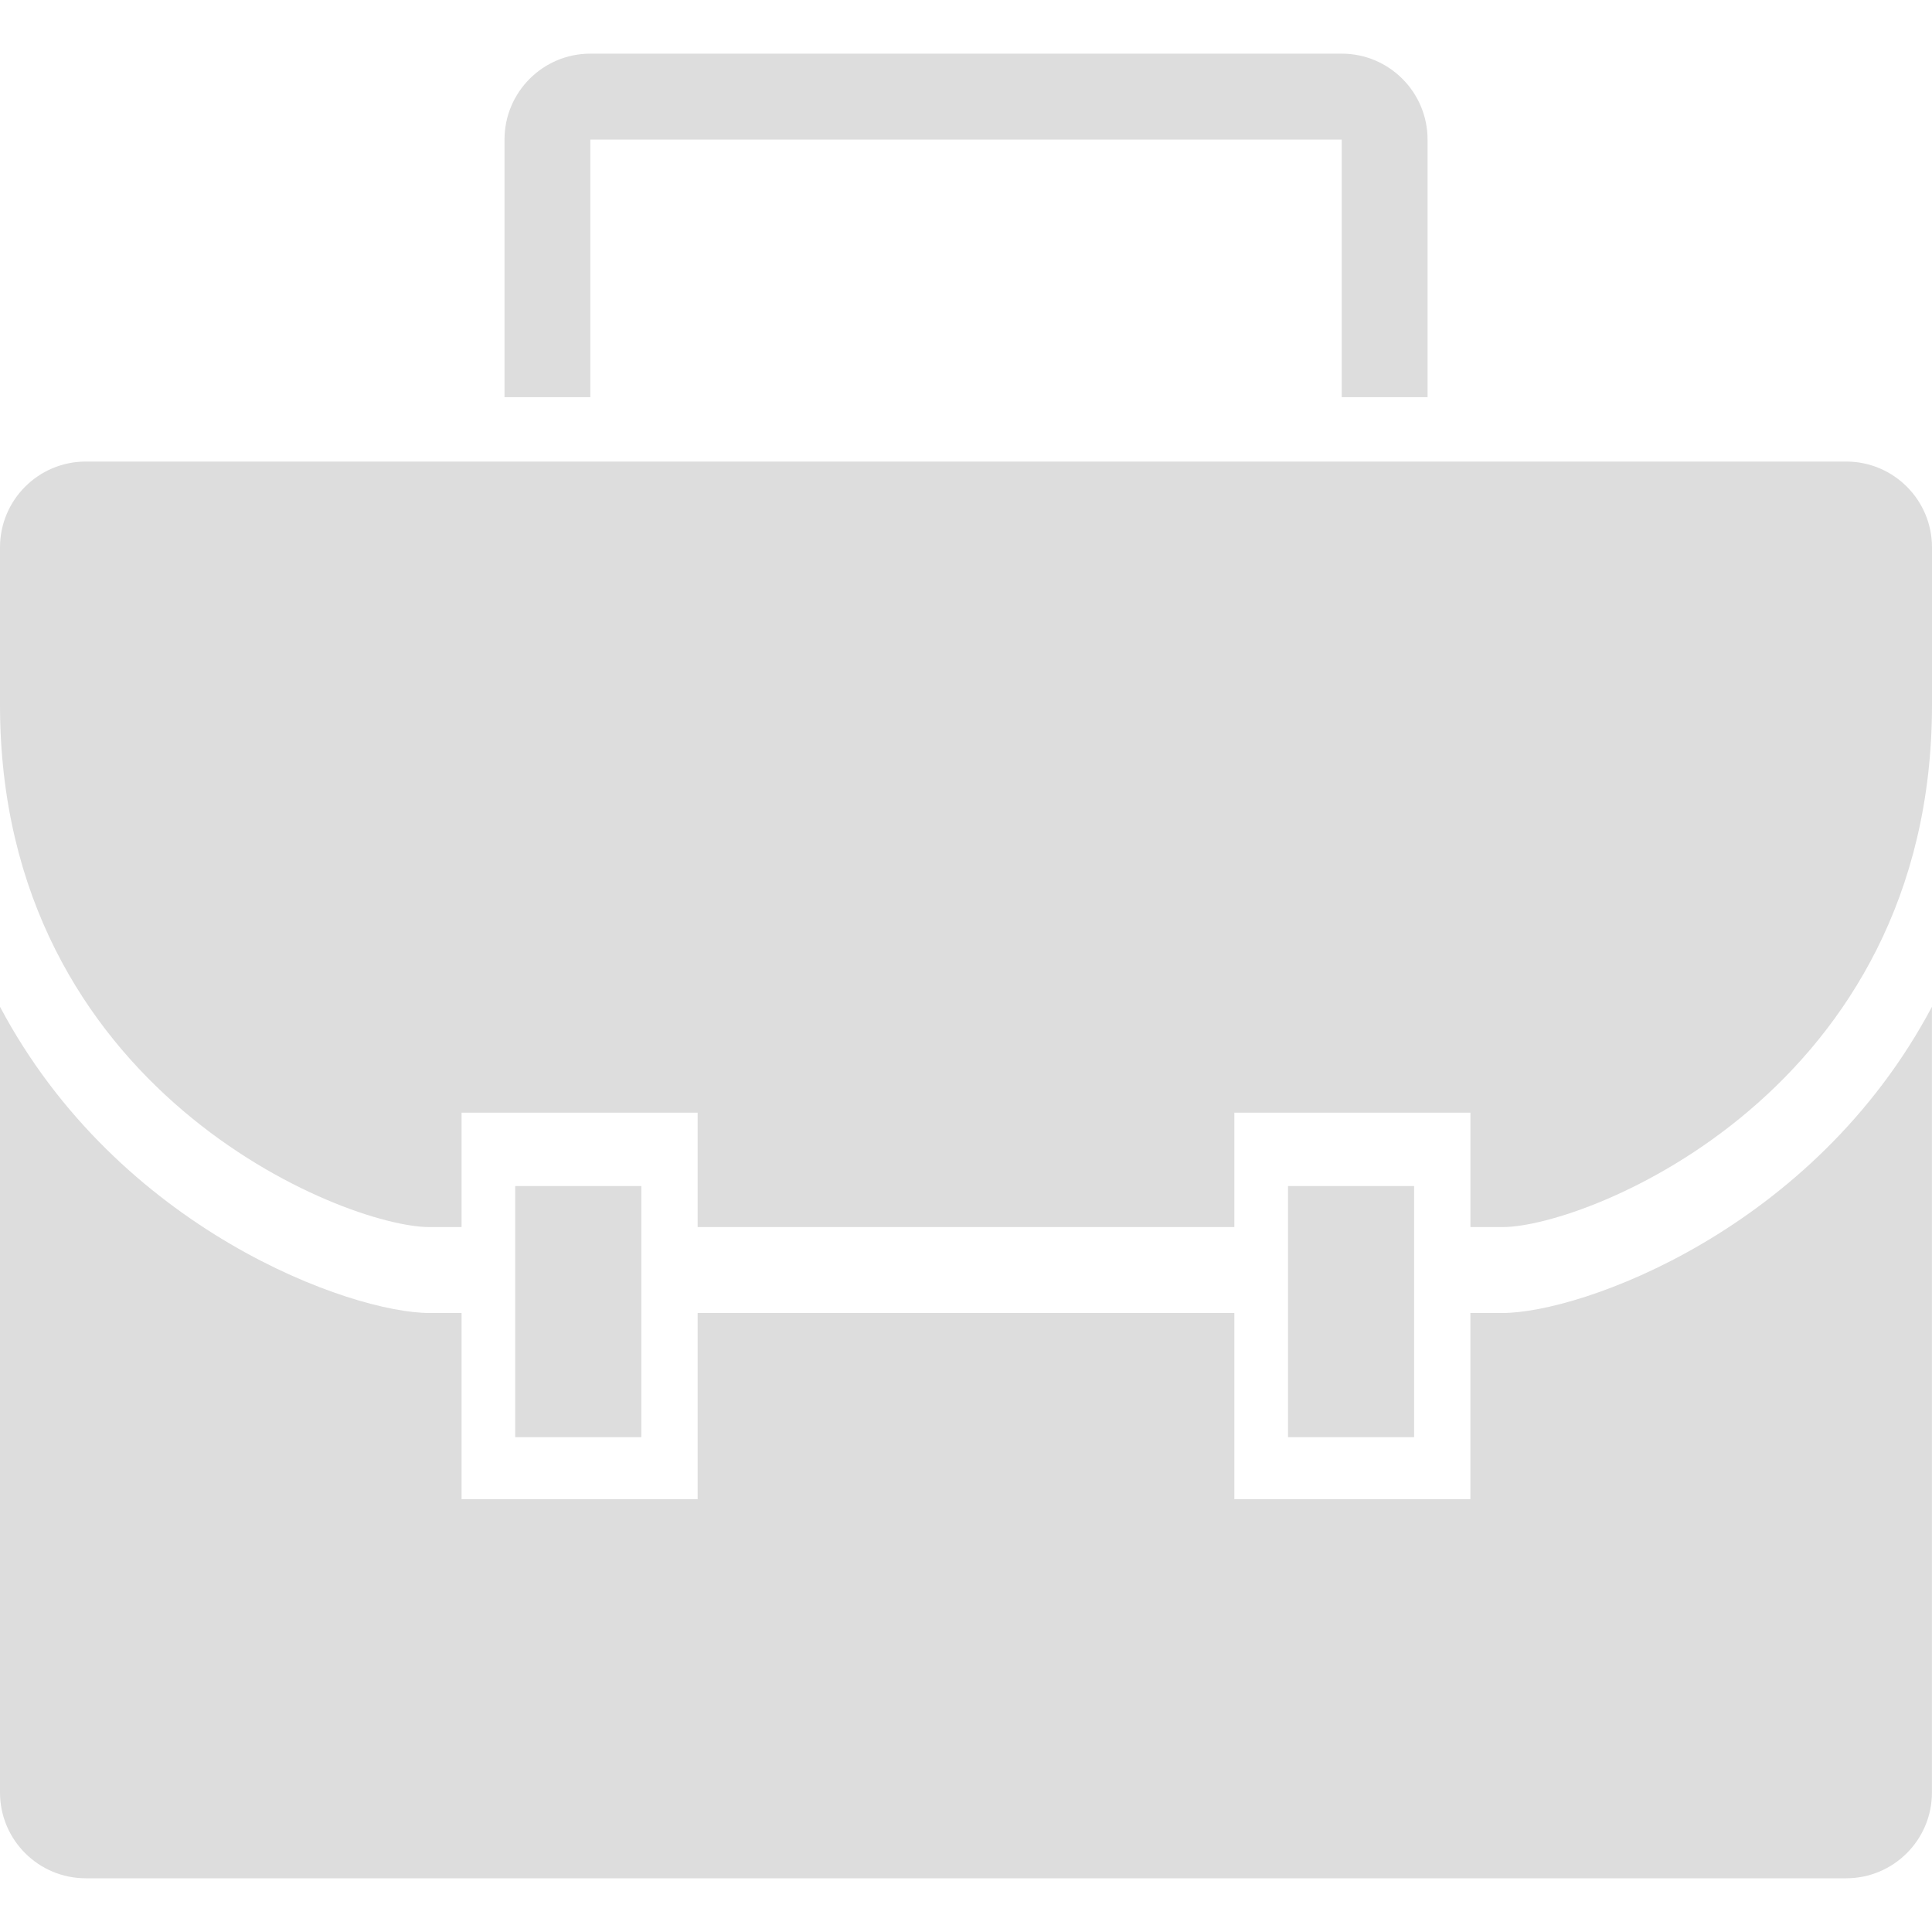<svg xmlns="http://www.w3.org/2000/svg" xmlns:xlink="http://www.w3.org/1999/xlink" version="1.1" id="Layer_1" x="0px" y="0px" width="30px" height="30px" viewBox="0 0 30 30" fill="#ddd" enable-background="new 0 0 30 30" xml:space="preserve">
<g>
	<path d="M-95.333,17.557v3.552H-87h8.333v-3.552h7.333v3.552h1C-67.709,21.109-57,16.875-57,4.891V0   c0-1.474-1.194-2.667-2.667-2.667h-54.667C-115.806-2.667-117-1.474-117,0v4.891c0,11.984,10.709,16.219,13.333,16.219h1v-3.552   h7.334V17.557z"/>
	<path d="M-78.667,29.558v-5.782H-87h-8.333v5.782h-7.333v-5.782h-1c-2.417,0-9.647-2.56-13.333-9.51v24.401   c0,1.474,1.194,2.666,2.667,2.666h54.667c1.473,0,2.667-1.192,2.667-2.666V14.266c-3.686,6.951-10.917,9.51-13.333,9.51h-1v5.782   H-78.667z"/>
	<rect x="-77" y="19.833" width="3.917" height="7.799"/>
	<rect x="-101" y="19.833" width="3.917" height="7.799"/>
	<path d="M-98.667-4.667v-8h23.333v8h2.667v-8c0-1.474-1.194-2.667-2.667-2.667h-23.333c-1.473,0-2.667,1.193-2.667,2.667v8H-98.667   z"/>
</g>
<g>
	<path d="M-33.556,16.039v2.368H-28h5.556v-2.368h4.889v2.368h0.667C-15.14,18.407-8,15.584-8,7.594v-3.26   c0-0.983-0.796-1.778-1.778-1.778h-36.444C-47.204,2.556-48,3.351-48,4.334v3.26c0,7.99,7.14,10.813,8.889,10.813h0.667v-2.368   H-33.556z"/>
	<path d="M-22.444,24.039v-3.854H-28h-5.556v3.854h-4.889v-3.854h-0.667c-1.611,0-6.432-1.707-8.889-6.34v16.268   c0,0.981,0.796,1.777,1.778,1.777h36.444C-8.796,31.89-8,31.094-8,30.112V13.844c-2.458,4.634-7.278,6.34-8.889,6.34h-0.667v3.854   L-22.444,24.039L-22.444,24.039z"/>
	<rect x="-21.333" y="17.556" width="2.611" height="5.199"/>
	<rect x="-37.333" y="17.556" width="2.611" height="5.199"/>
	<path d="M-35.778,1.223V-4.11h15.556v5.333h1.778V-4.11c0-0.983-0.796-1.778-1.778-1.778h-15.556c-0.981,0-1.778,0.795-1.778,1.778   v5.333H-35.778z"/>
</g>
<g>
	<path d="M10.833,17.278v1.776H15h4.167v-1.776h3.666v1.776h0.5c1.313,0,6.667-2.117,6.667-8.109V8.5   c0-0.737-0.597-1.333-1.333-1.333H1.333C0.597,7.167,0,7.763,0,8.5v2.445c0,5.992,5.354,8.109,6.667,8.109h0.5v-1.776H10.833z"/>
	<path d="M19.167,23.279v-2.891H15h-4.167v2.891H7.167v-2.891h-0.5c-1.208,0-4.824-1.28-6.667-4.755v12.201   c0,0.736,0.597,1.332,1.333,1.332h27.333c0.737,0,1.333-0.596,1.333-1.332V15.633c-1.843,3.476-5.458,4.755-6.667,4.755h-0.5v2.891   C22.832,23.279,19.167,23.279,19.167,23.279z"/>
	<rect x="20" y="18.417" width="1.958" height="3.899"/>
	<rect x="8" y="18.417" width="1.958" height="3.899"/>
	<path d="M9.167,6.167v-4h11.667v4h1.333v-4c0-0.737-0.598-1.334-1.333-1.334H9.167c-0.736,0-1.333,0.597-1.333,1.334v4H9.167z"/>
</g>
<g>
	<path d="M43.222,15.363v1.185H46h2.778v-1.185h2.444v1.185h0.333c0.875,0,4.445-1.412,4.445-5.406v-1.63   c0-0.492-0.398-0.889-0.889-0.889H36.889C36.398,8.623,36,9.02,36,9.511v1.63c0,3.995,3.57,5.406,4.445,5.406h0.333v-1.185   L43.222,15.363L43.222,15.363z"/>
	<path d="M48.778,19.364v-1.928H46h-2.778v1.928h-2.444v-1.928h-0.333c-0.806,0-3.216-0.853-4.445-3.17V22.4   c0,0.491,0.398,0.888,0.889,0.888h18.222c0.491,0,0.889-0.397,0.889-0.888v-8.134c-1.229,2.317-3.639,3.17-4.445,3.17h-0.333v1.928   H48.778z"/>
	<rect x="49.333" y="16.123" width="1.306" height="2.6"/>
	<rect x="41.333" y="16.123" width="1.306" height="2.6"/>
	<path d="M42.111,7.956V5.289h7.778v2.667h0.889V5.289c0-0.491-0.398-0.889-0.889-0.889h-7.778c-0.49,0-0.889,0.398-0.889,0.889   v2.667C41.222,7.956,42.111,7.956,42.111,7.956z"/>
</g>
</svg>